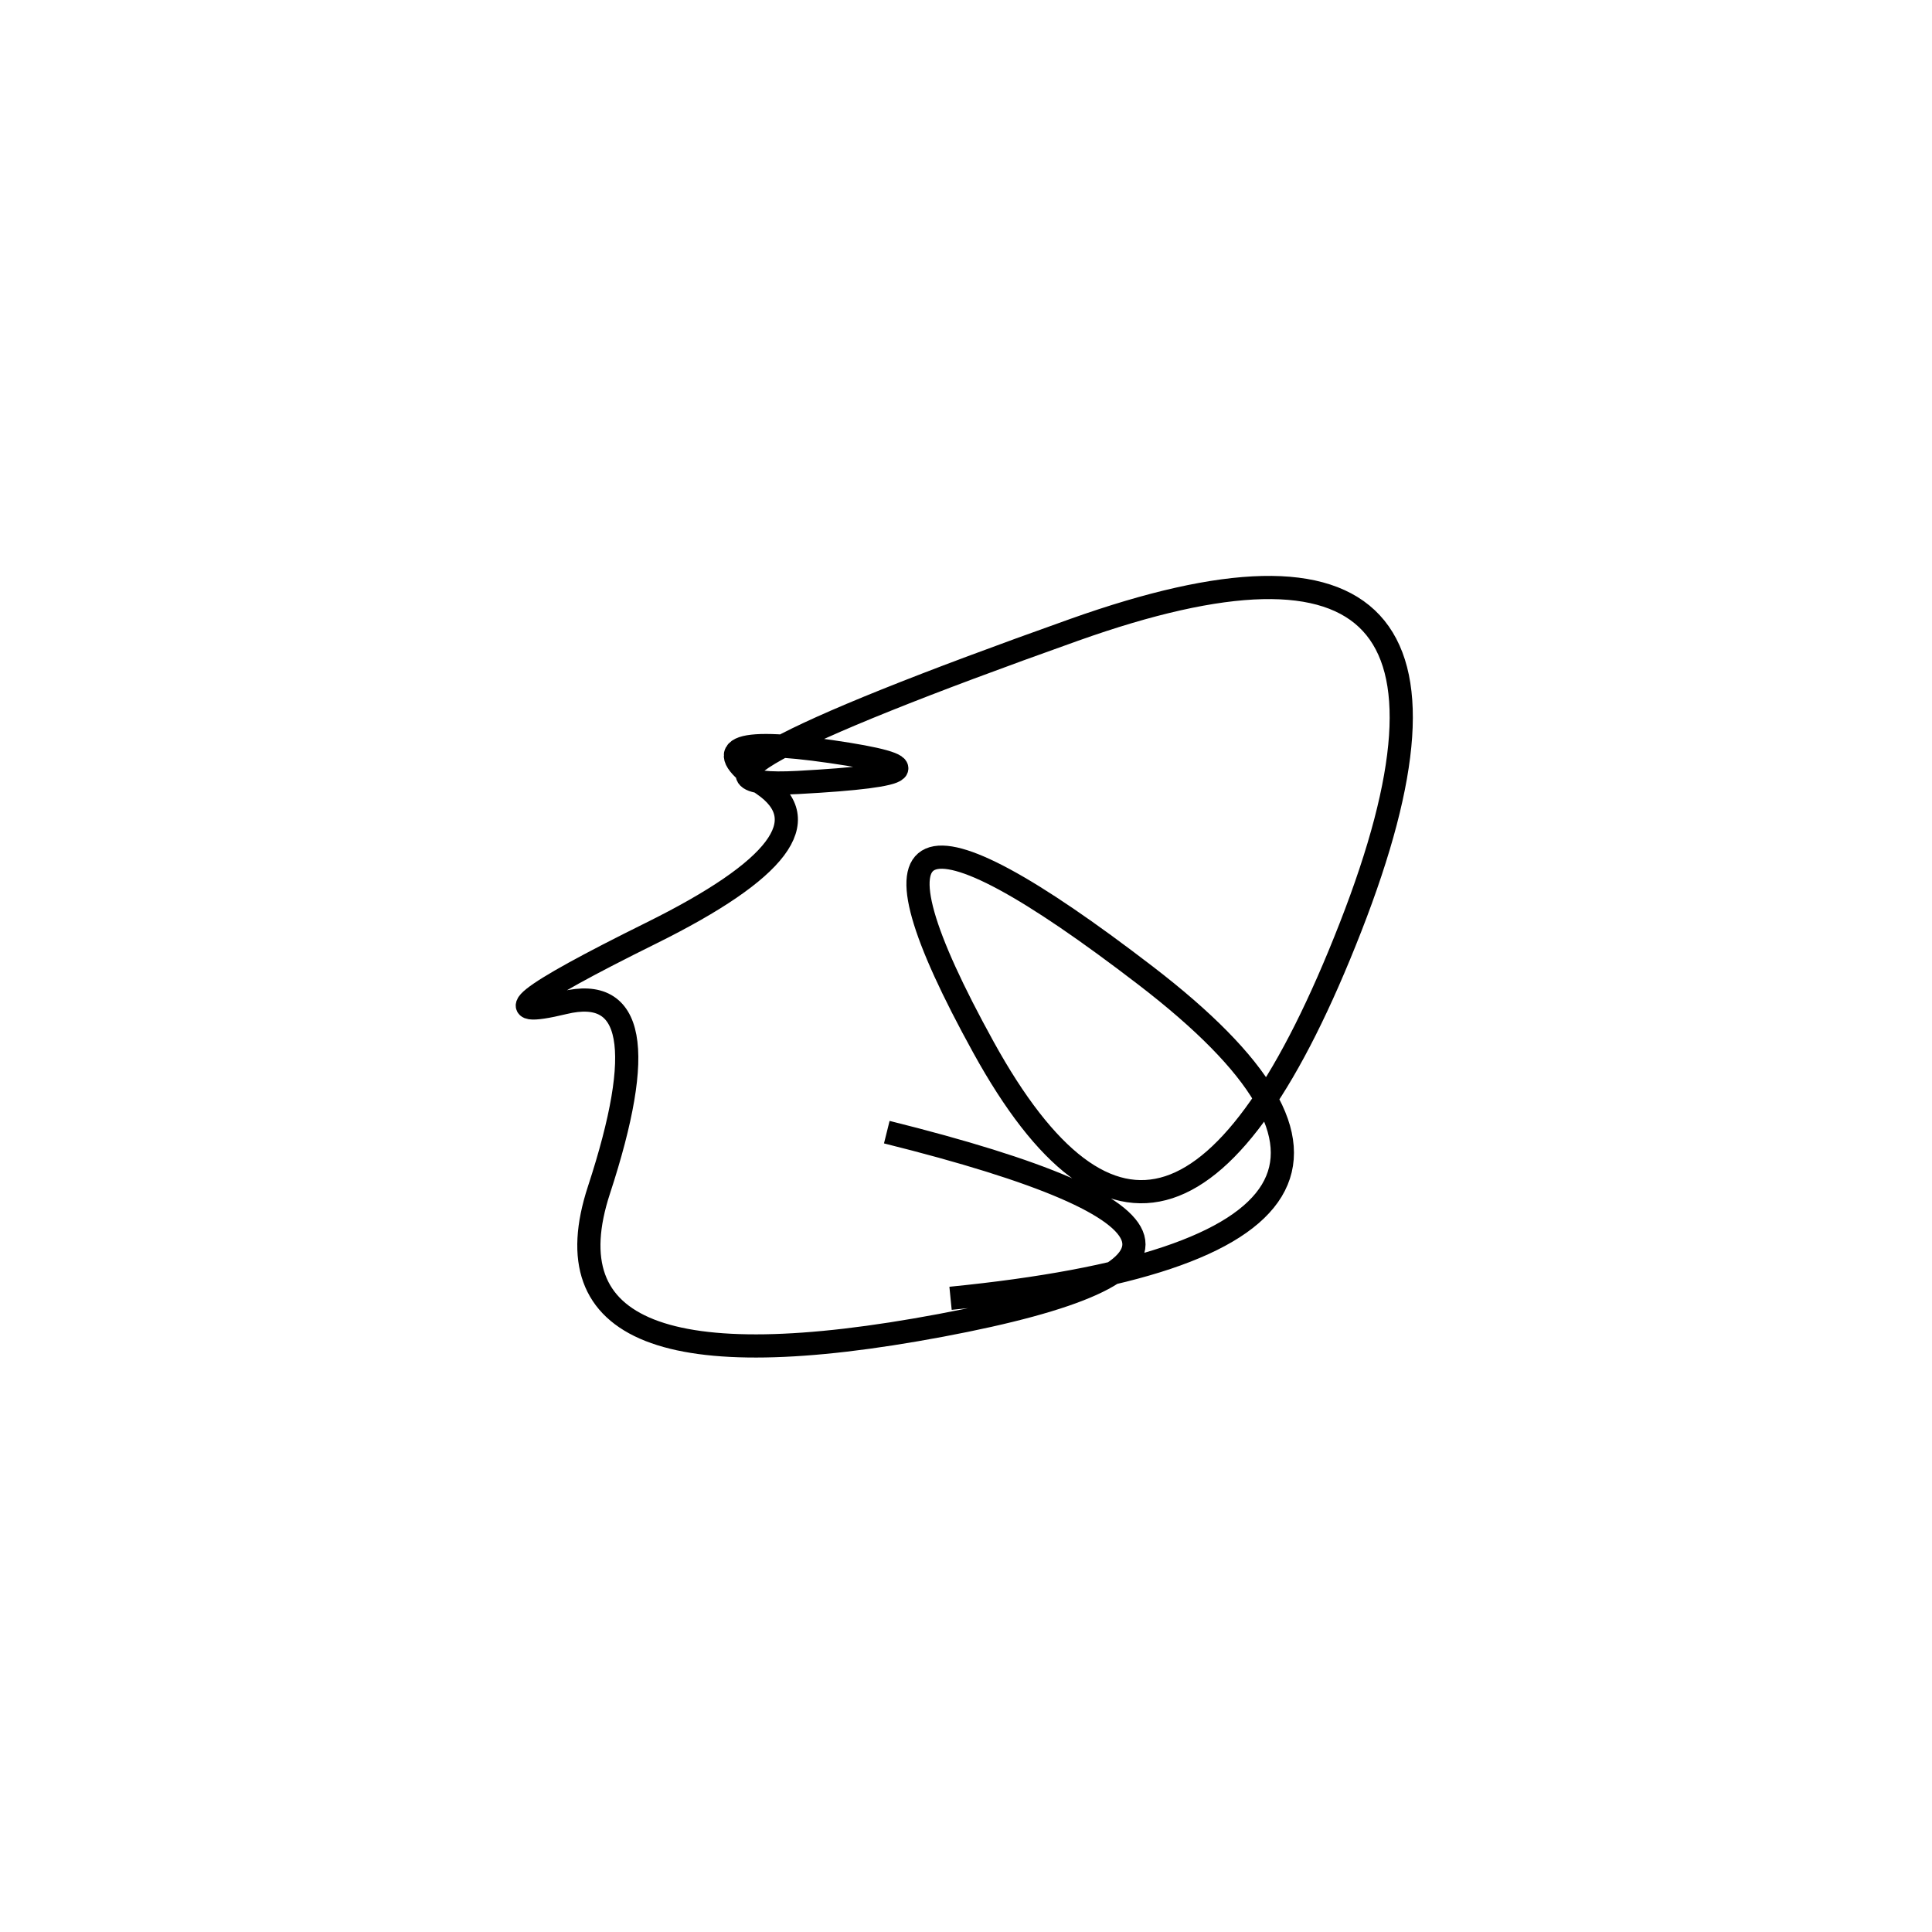 <svg xmlns="http://www.w3.org/2000/svg" viewBox="16 -9 500 500"><rect x="-250" y="-250" width="1000" height="1000" fill="#fff"></rect><path d="M262 327 Q403 313 312.5 243.5 Q222 174 270.5 262 Q319 350 365.5 231 Q412 112 294 154 Q176 196 222.5 193.5 Q269 191 231 185.5 Q193 180 213.5 194 Q234 208 184.5 232.5 Q135 257 162 250.5 Q189 244 171 299 Q153 354 259.5 334 Q366 314 245.5 284" style="stroke:hsl(148, 71%, 41%); stroke-width:6px; fill: none;"></path></svg>